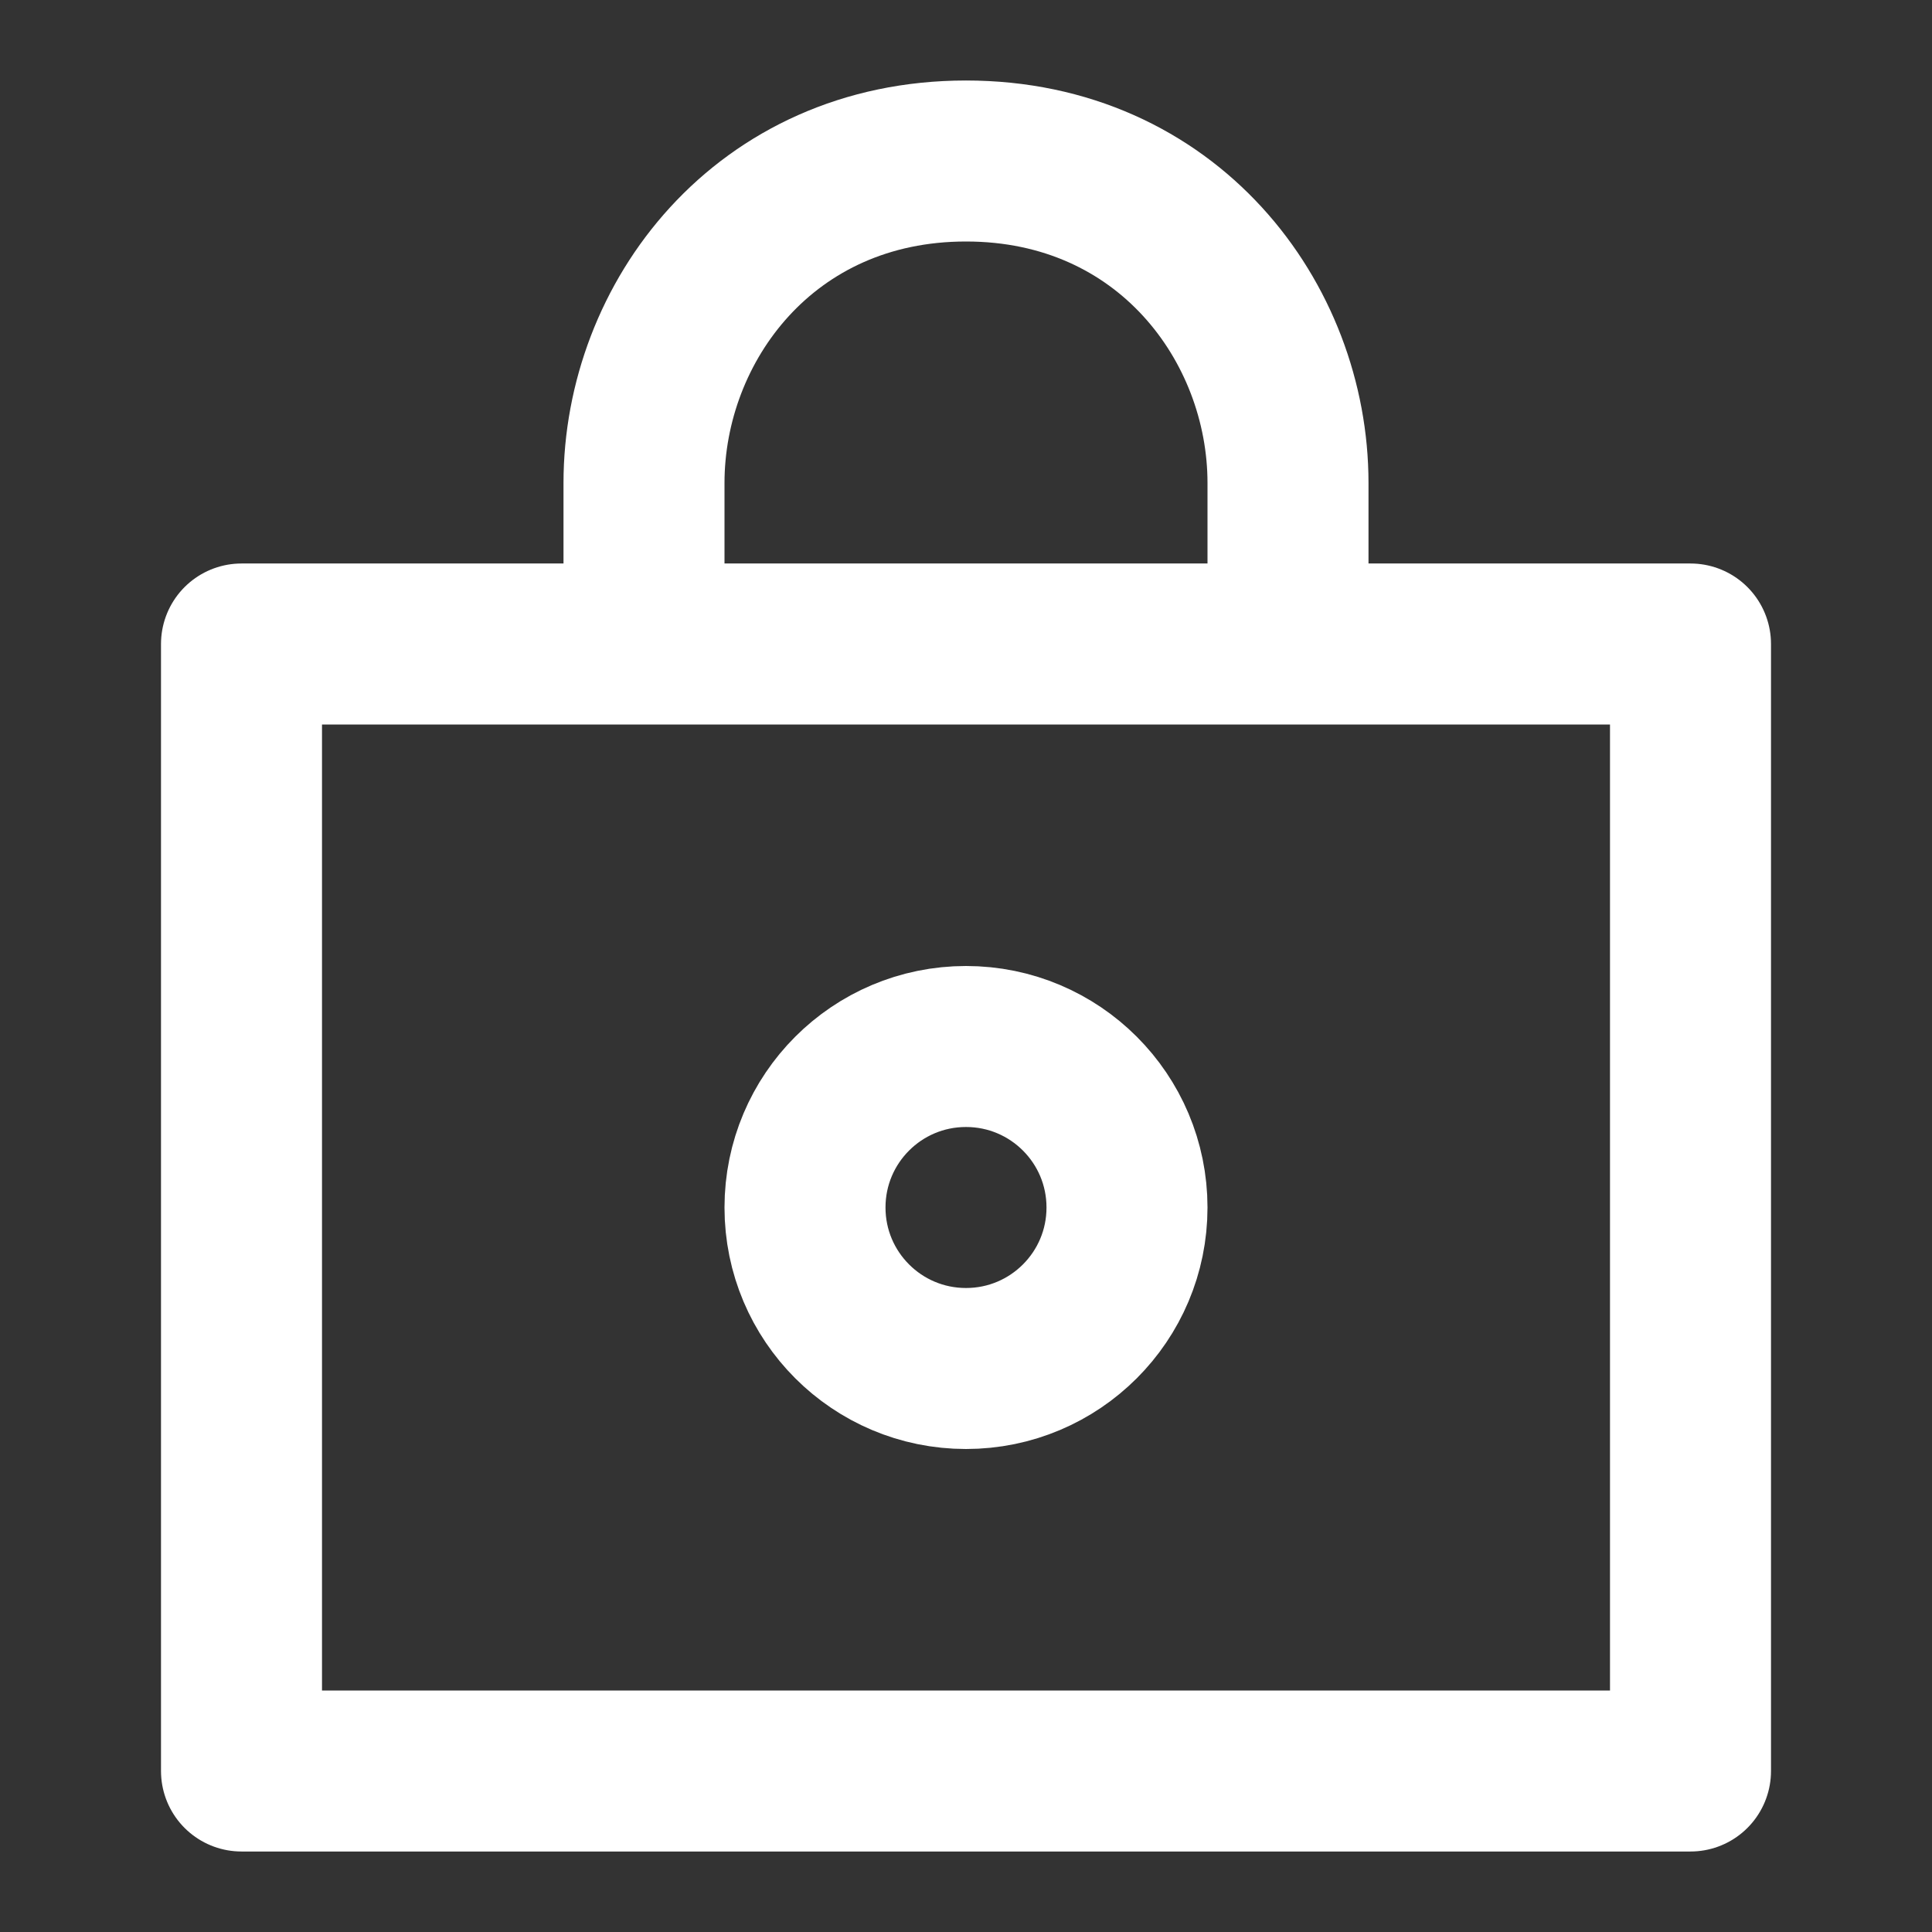 <svg xmlns:xlink="http://www.w3.org/1999/xlink" xmlns="http://www.w3.org/2000/svg" fill="none" focusable="false" width="24" height="24" className="icon icon--picto-lock   " viewBox="0 0 24 24">
        <rect x="0" y="0" width="24" height="24" fill="#333333" stroke="none"/>
        <path fill-rule="evenodd" clip-rule="evenodd" d="M12 17C13.105 17 14 16.105 14 15C14 13.895 13.105 13 12 13C10.895 13 10 13.895 10 15C10 16.105 10.895 17 12 17Z" stroke="#FFFFFF" stroke-width="2px" stroke-linecap="round" stroke-linejoin="round" fill="none"></path>
        <path d="M16 8H21V22H3V8H8M16 8C16 8 16 7.6 16 6C16 4 14.5 2 12 2C9.5 2 8 4 8 6C8 7.6 8 8 8 8M16 8H8" stroke="#FFFFFF" stroke-width="2px" stroke-linecap="round" stroke-linejoin="round" fill="none"></path>
      </svg>